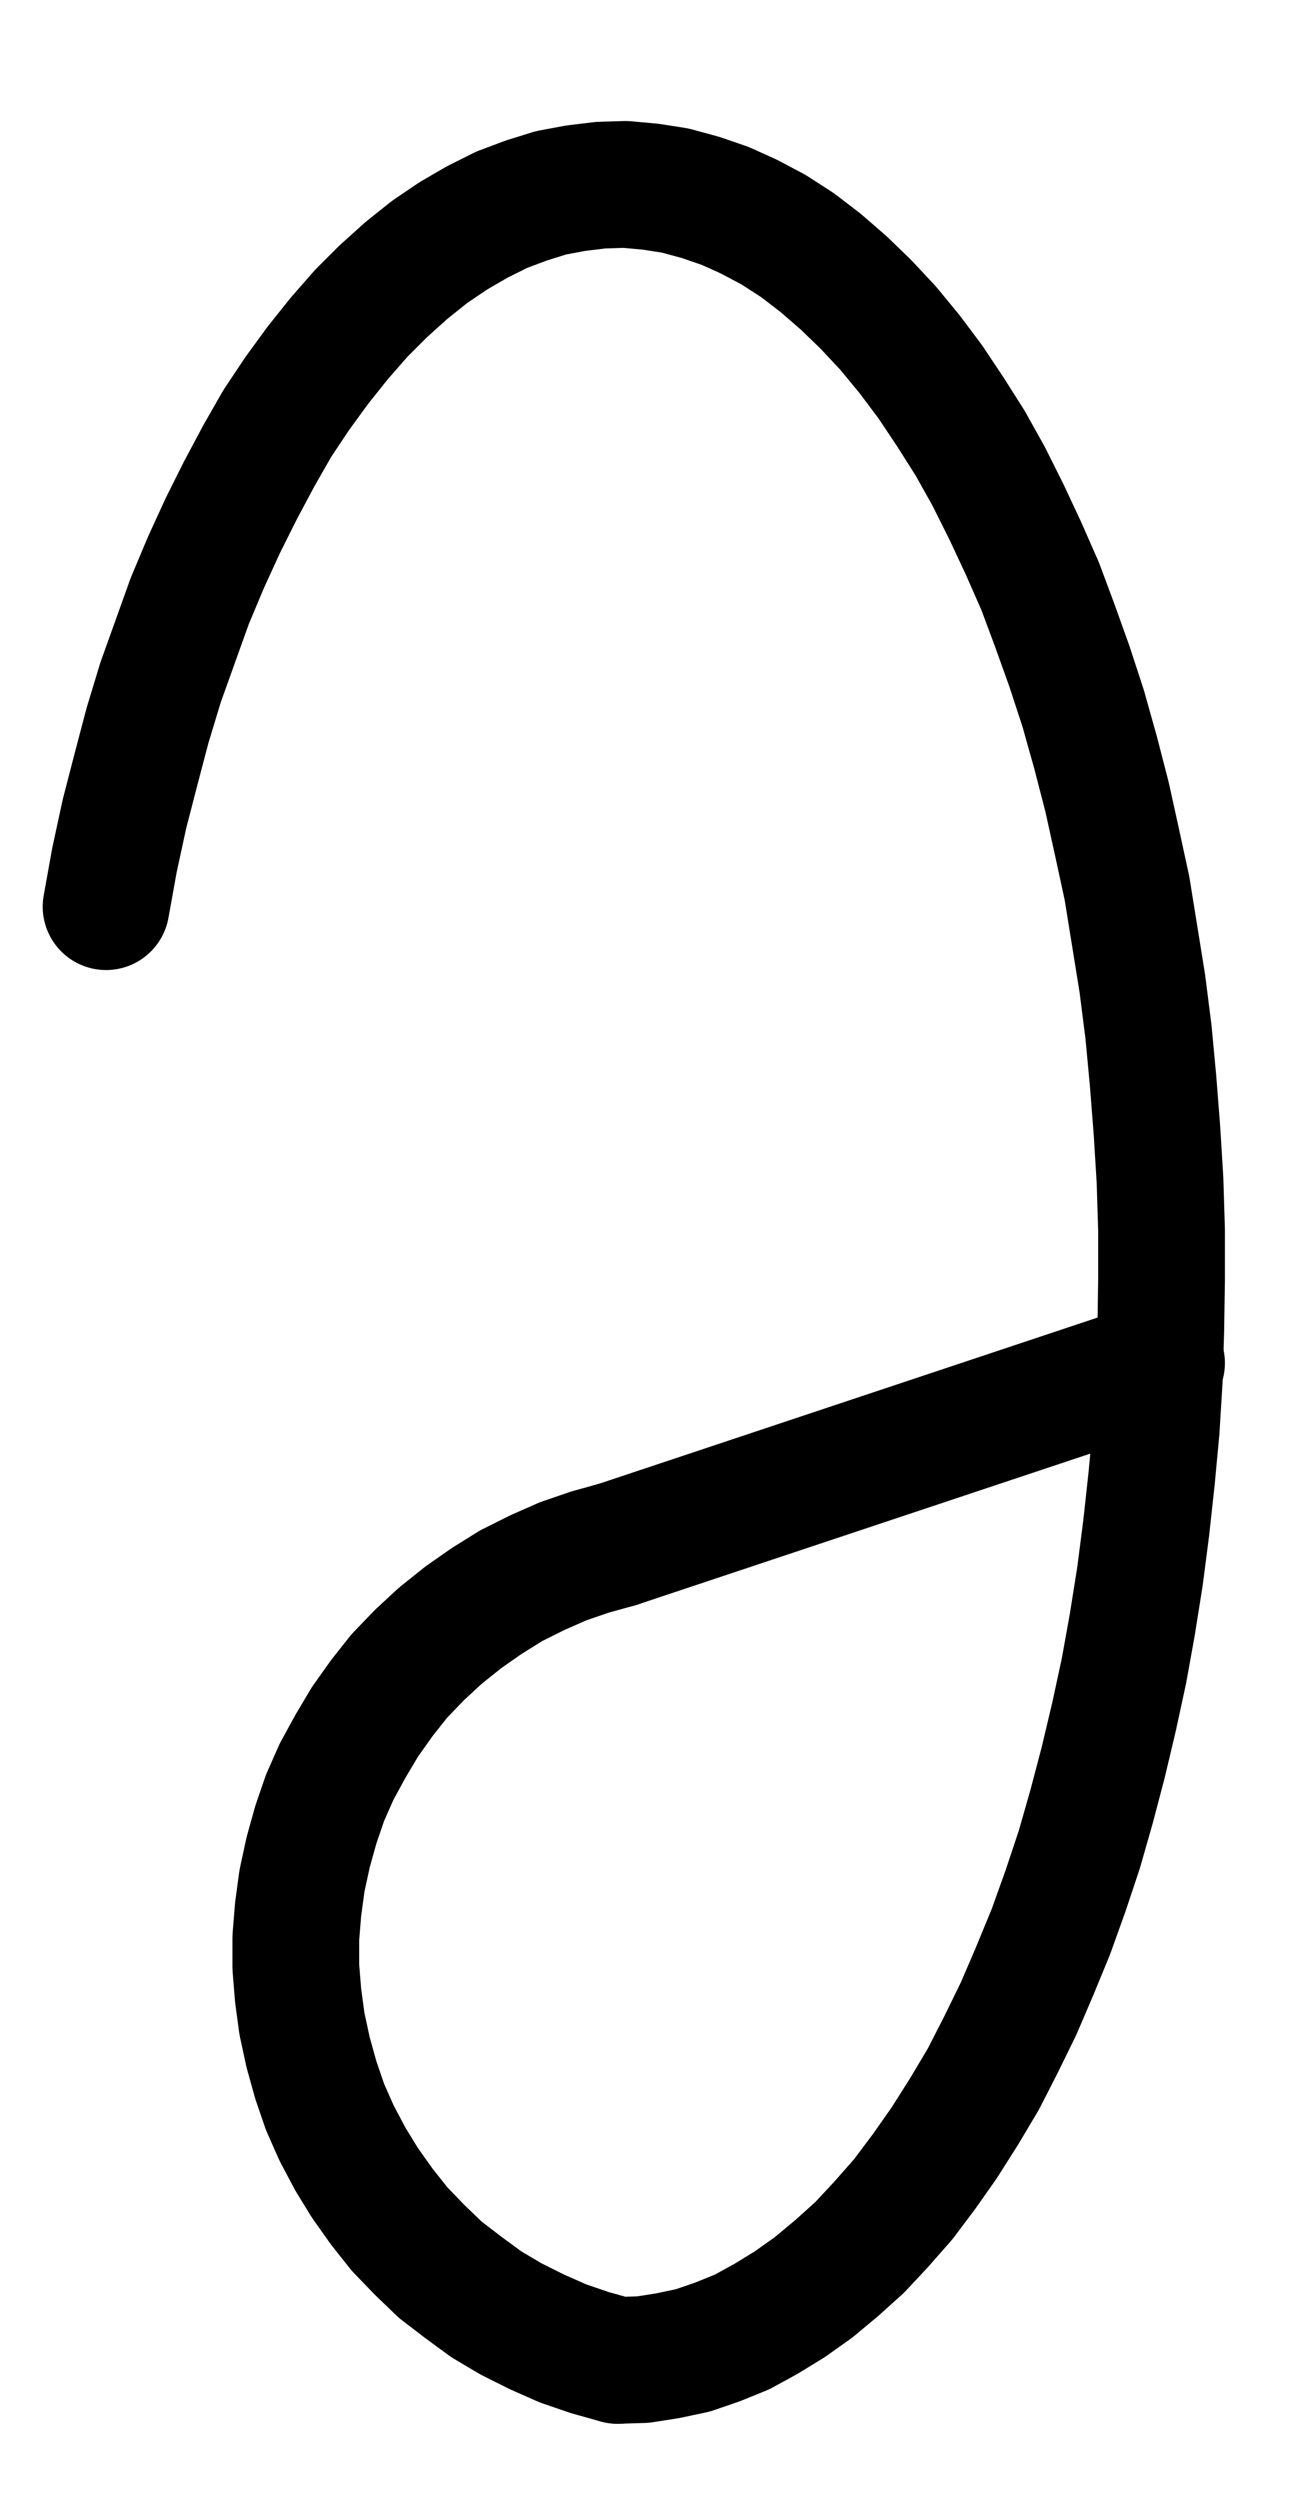 <?xml version="1.0" encoding="UTF-8" standalone="no"?>
<!-- Created with Inkscape (http://www.inkscape.org/) -->

<svg
   version="1.1"
   id="svg1"
   width="273.48"
   height="520.573"
   viewBox="0 0 273.48 520.573"
   sodipodi:docname="Leo8.pdf"
   xmlns:inkscape="http://www.inkscape.org/namespaces/inkscape"
   xmlns:sodipodi="http://sodipodi.sourceforge.net/DTD/sodipodi-0.dtd"
   xmlns="http://www.w3.org/2000/svg"
   xmlns:svg="http://www.w3.org/2000/svg">
  <defs
     id="defs1">
    <clipPath
       clipPathUnits="userSpaceOnUse"
       id="clipPath2">
      <path
         d="M 0,0.16 V 1122.56 H 793.6 V 0.16 Z"
         transform="translate(-396.8,-787.84)"
         clip-rule="evenodd"
         id="path2" />
    </clipPath>
    <clipPath
       clipPathUnits="userSpaceOnUse"
       id="clipPath4">
      <path
         d="M 0,0.16 V 1122.56 H 793.6 V 0.16 Z"
         transform="translate(3.3333333e-6)"
         clip-rule="evenodd"
         id="path4" />
    </clipPath>
    <clipPath
       clipPathUnits="userSpaceOnUse"
       id="clipPath6">
      <path
         d="M 0,0.16 V 1122.56 H 793.6 V 0.16 Z"
         transform="translate(-396.8,-617.92)"
         clip-rule="evenodd"
         id="path6" />
    </clipPath>
  </defs>
  <sodipodi:namedview
     id="namedview1"
     pagecolor="#505050"
     bordercolor="#eeeeee"
     borderopacity="1"
     inkscape:showpageshadow="0"
     inkscape:pageopacity="0"
     inkscape:pagecheckerboard="0"
     inkscape:deskcolor="#505050">
    <inkscape:page
       x="0"
       y="0"
       inkscape:label="1"
       id="page1"
       width="273.48"
       height="520.573"
       margin="0"
       bleed="0" />
  </sodipodi:namedview>
  <g
     id="g1"
     inkscape:groupmode="layer"
     inkscape:label="1">
    <path
       id="path1"
       d="m 0,0 5.28,-0.16 5.12,-0.8 5.28,-1.12 5.12,-1.76 5.12,-2.08 4.96,-2.72 4.96,-3.04 4.96,-3.52 4.8,-4 4.8,-4.32 4.48,-4.8 4.64,-5.28 4.32,-5.76 4.16,-5.92 4.16,-6.56 4,-6.72 3.68,-7.2 3.68,-7.52 3.36,-7.84 3.36,-8.16 3.04,-8.48 2.88,-8.64 2.56,-8.96 2.4,-9.12 2.24,-9.44 2.08,-9.6 1.76,-9.76 1.6,-10.08 1.28,-9.92 1.12,-10.24 0.96,-10.24 0.64,-10.4 0.32,-10.4 0.16,-10.4 V -235.36 l -0.32,-10.4 -0.64,-10.4 -0.8,-10.24 -0.96,-10.24 -1.28,-10.08 -1.6,-9.92 -1.6,-9.92 -2.08,-9.6 -2.08,-9.44 L 99.52,-334.88 96.96,-344 94.08,-352.8 91.04,-361.28 88,-369.44 l -3.52,-8 -3.52,-7.52 -3.68,-7.36 -3.84,-6.88 -4.16,-6.56 -4.16,-6.24 -4.32,-5.76 -4.48,-5.44 -4.64,-4.96 -4.64,-4.48 -4.8,-4.16 -4.8,-3.68 -4.96,-3.2 -5.12,-2.72 L 22.4,-448.64 17.28,-450.4 12,-451.84 6.88,-452.64 1.6,-453.12 l -5.12,0.16 -5.28,0.64 -5.12,0.96 -5.12,1.6 -5.12,1.92 -5.12,2.56 -4.96,2.88 -4.96,3.36 -4.8,3.84 -4.8,4.32 -4.64,4.64 -4.48,5.12 -4.48,5.6 -4.32,5.92 -4.16,6.24 -3.84,6.72 -3.84,7.2 -3.68,7.36 -3.52,7.68 -3.36,8 -3.04,8.48 -3.04,8.48 -2.72,8.96 -2.4,9.12 -2.4,9.28 -2.08,9.6 -1.76,9.76"
       style="fill:none;stroke:#000000;stroke-width:26.4;stroke-linecap:round;stroke-linejoin:round;stroke-miterlimit:10;stroke-dasharray:none;stroke-opacity:1"
       transform="translate(128.653,491.52)"
       clip-path="url(#clipPath2)" />
    <path
       id="path3"
       d="m 510.08,580.16 -113.28,37.76"
       style="fill:none;stroke:#000000;stroke-width:26.4;stroke-linecap:round;stroke-linejoin:round;stroke-miterlimit:10;stroke-dasharray:none;stroke-opacity:1"
       transform="translate(-268.147,-296.32)"
       clip-path="url(#clipPath4)" />
    <path
       id="path5"
       d="m 0,0 -5.76,1.6 -5.6,1.92 -5.44,2.4 -5.44,2.72 -5.12,3.2 -4.8,3.36 -4.8,3.84 -4.32,4 -4.16,4.32 -3.68,4.64 -3.52,4.96 -3.04,5.12 -2.88,5.28 -2.4,5.44 -1.92,5.6 -1.6,5.76 -1.28,5.92 L -66.56,76 -67.04,81.92 V 88 l 0.48,5.92 0.8,5.92 1.28,5.92 1.6,5.76 1.92,5.6 2.4,5.44 2.88,5.44 3.04,4.96 3.52,4.96 3.68,4.64 4.16,4.32 4.32,4.16 4.8,3.68 4.8,3.52 5.12,3.04 5.44,2.72 5.44,2.4 5.6,1.92 L 0,169.92"
       style="fill:none;stroke:#000000;stroke-width:26.4;stroke-linecap:round;stroke-linejoin:round;stroke-miterlimit:10;stroke-dasharray:none;stroke-opacity:1"
       transform="translate(128.653,321.6)"
       clip-path="url(#clipPath6)" />
  </g>
</svg>
